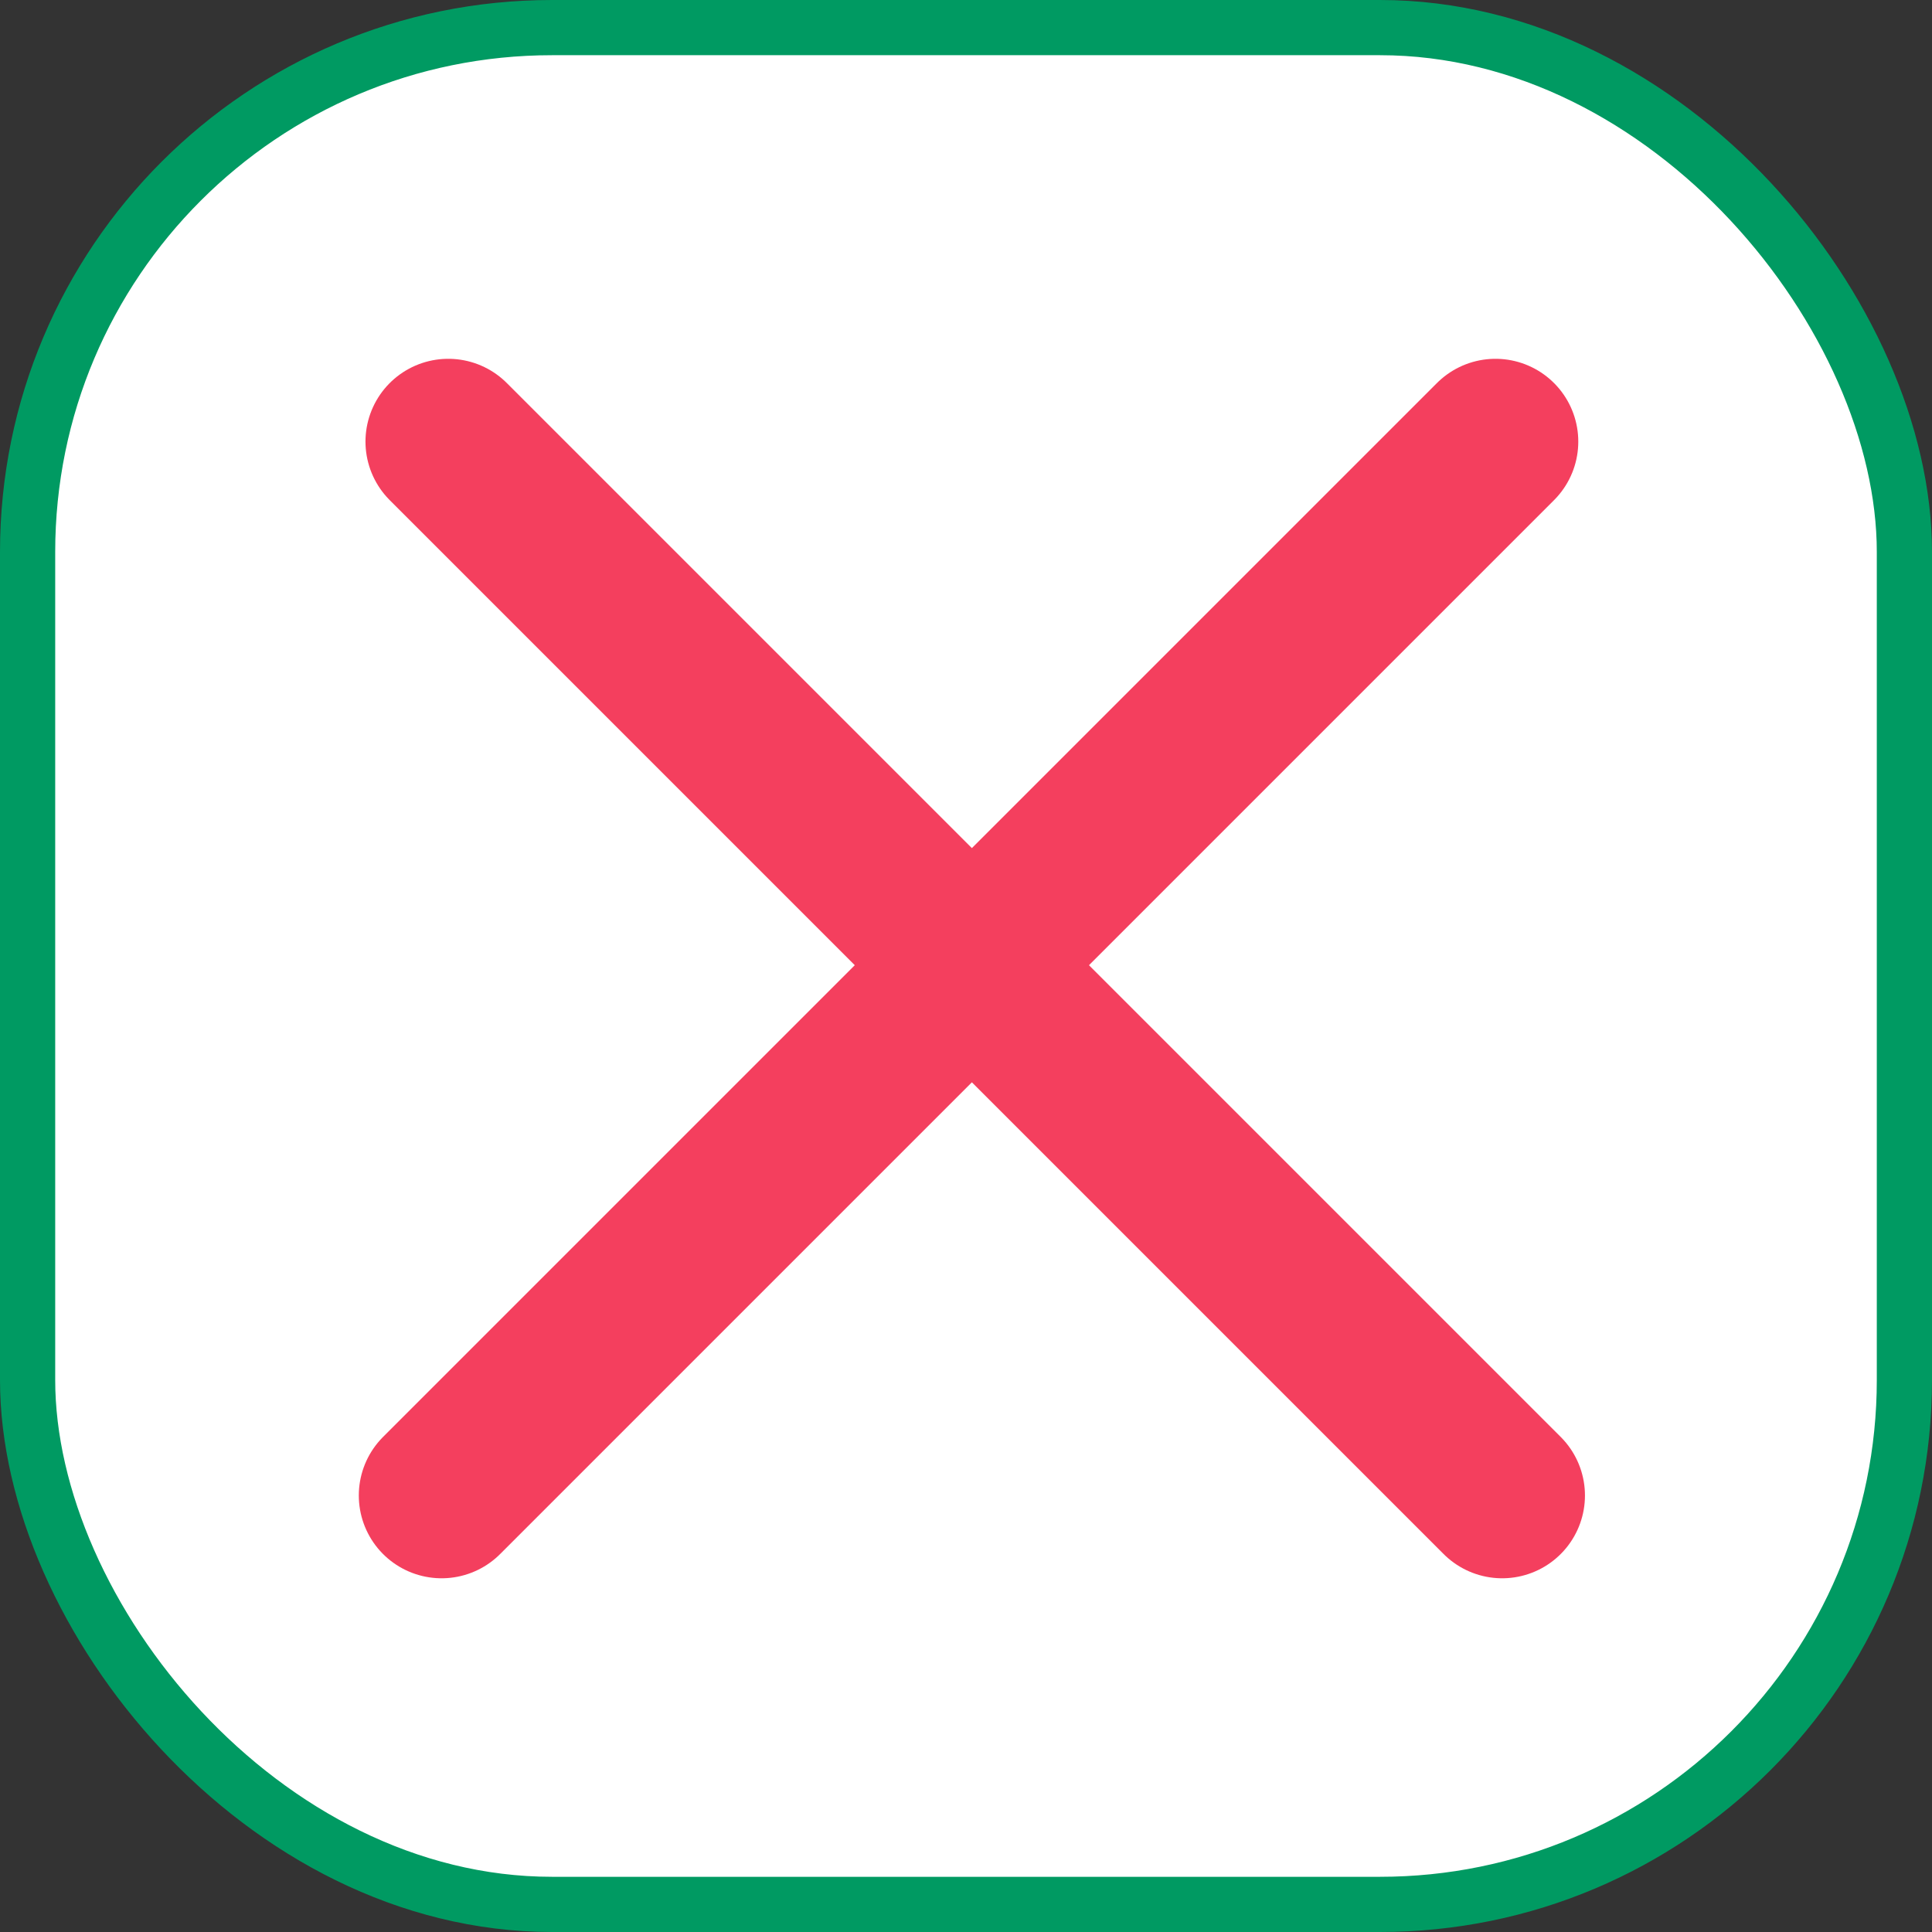 <svg width="35" height="35" viewBox="0 0 35 35" fill="none" xmlns="http://www.w3.org/2000/svg">
<rect x="0" y="0" width="35" height="35" fill="#333333" stroke="none"/>
<rect x="0.5" y="0.5" width="34" height="34" rx="9.5" fill="white" stroke="#009A62"/>
<line x1="8" y1="27.092" x2="27.092" y2="8" stroke="#F43F5E" stroke-width="3" stroke-linecap="round"/>
<line x1="8.121" y1="8" x2="27.213" y2="27.092" stroke="#F43F5E" stroke-width="3" stroke-linecap="round"/>
</svg>

